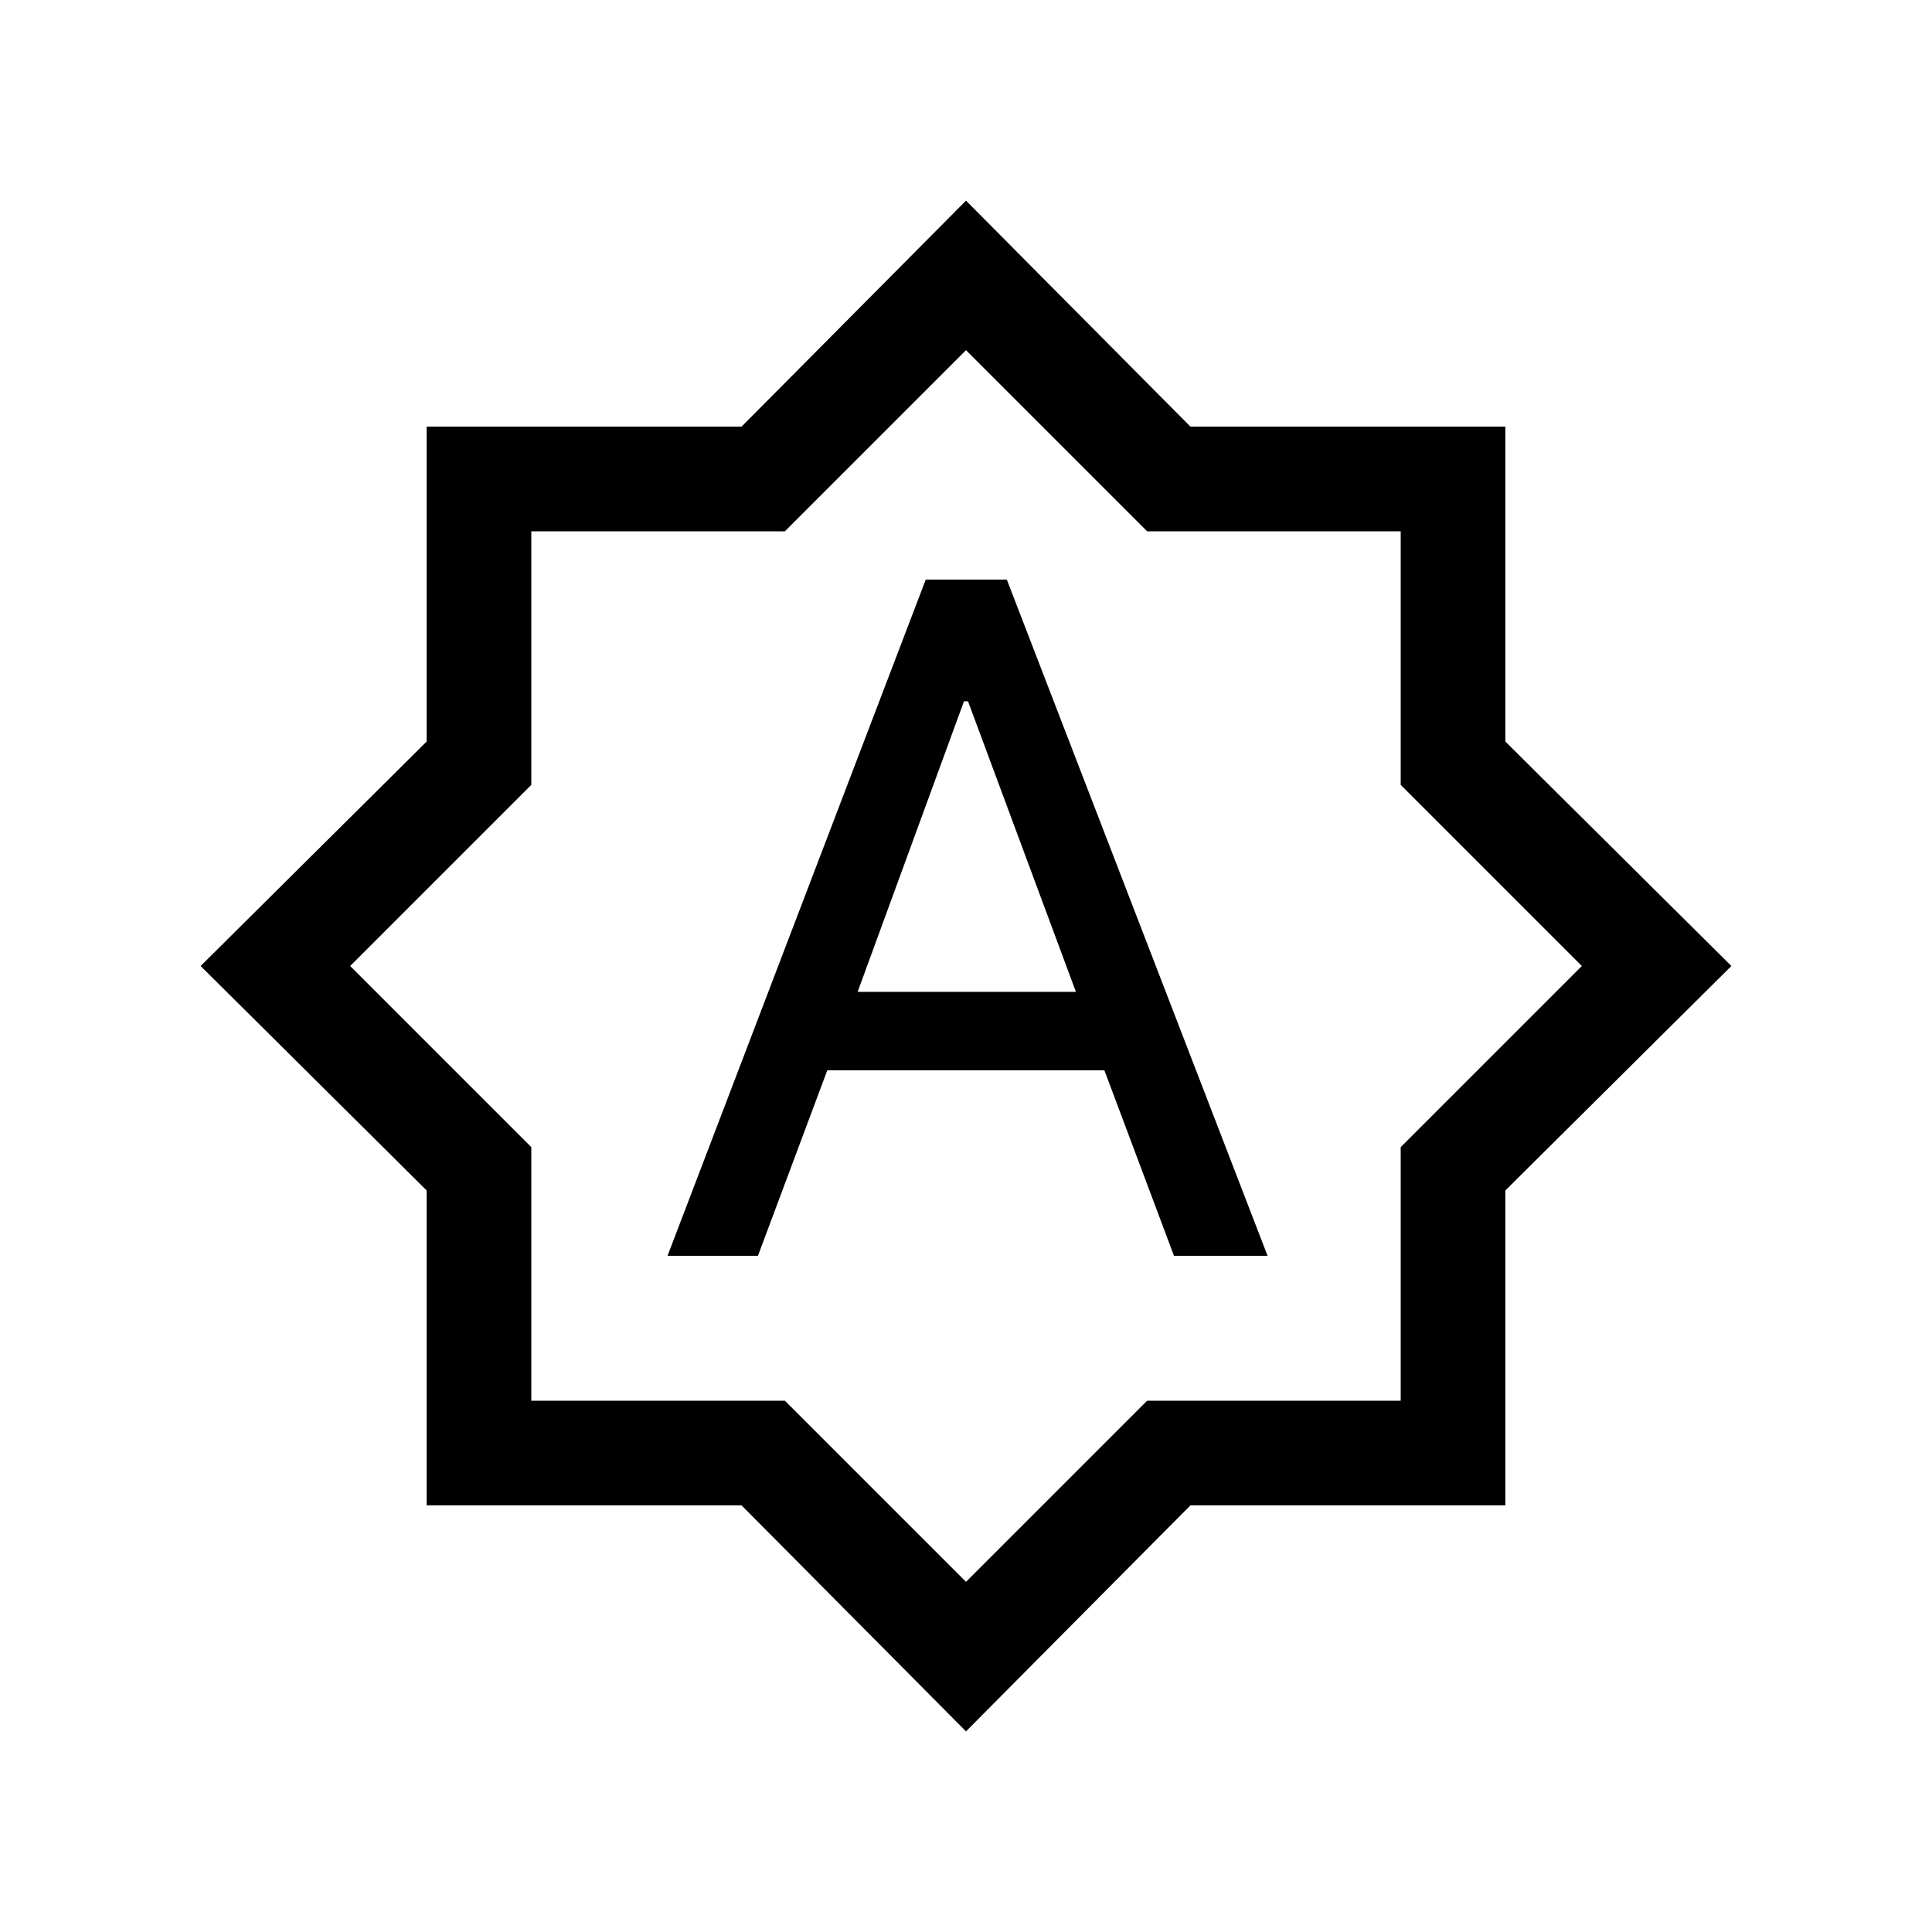 <svg xmlns="http://www.w3.org/2000/svg" height="20" viewBox="0 -960 960 960" width="20"><path d="M331.693-336h44.922l34.458-92.154h137.696L583.342-336h46.504L500.289-672h-40.288L331.693-336Zm94.461-131.154L479-611.539h2l53.616 144.385H426.154ZM480-99.694 368.462-212.001H212.001v-156.461L99.694-480l112.307-111.538v-156.461h156.461L480-860.306l111.538 112.307h156.461v156.461L860.306-480 747.999-368.462v156.461H591.538L480-99.694ZM479-481Zm1 307 90-90h126v-126l90-90-90-90v-126H570l-90-90-90 90H264v126l-90 90 90 90v126h126l90 90Z"/></svg>